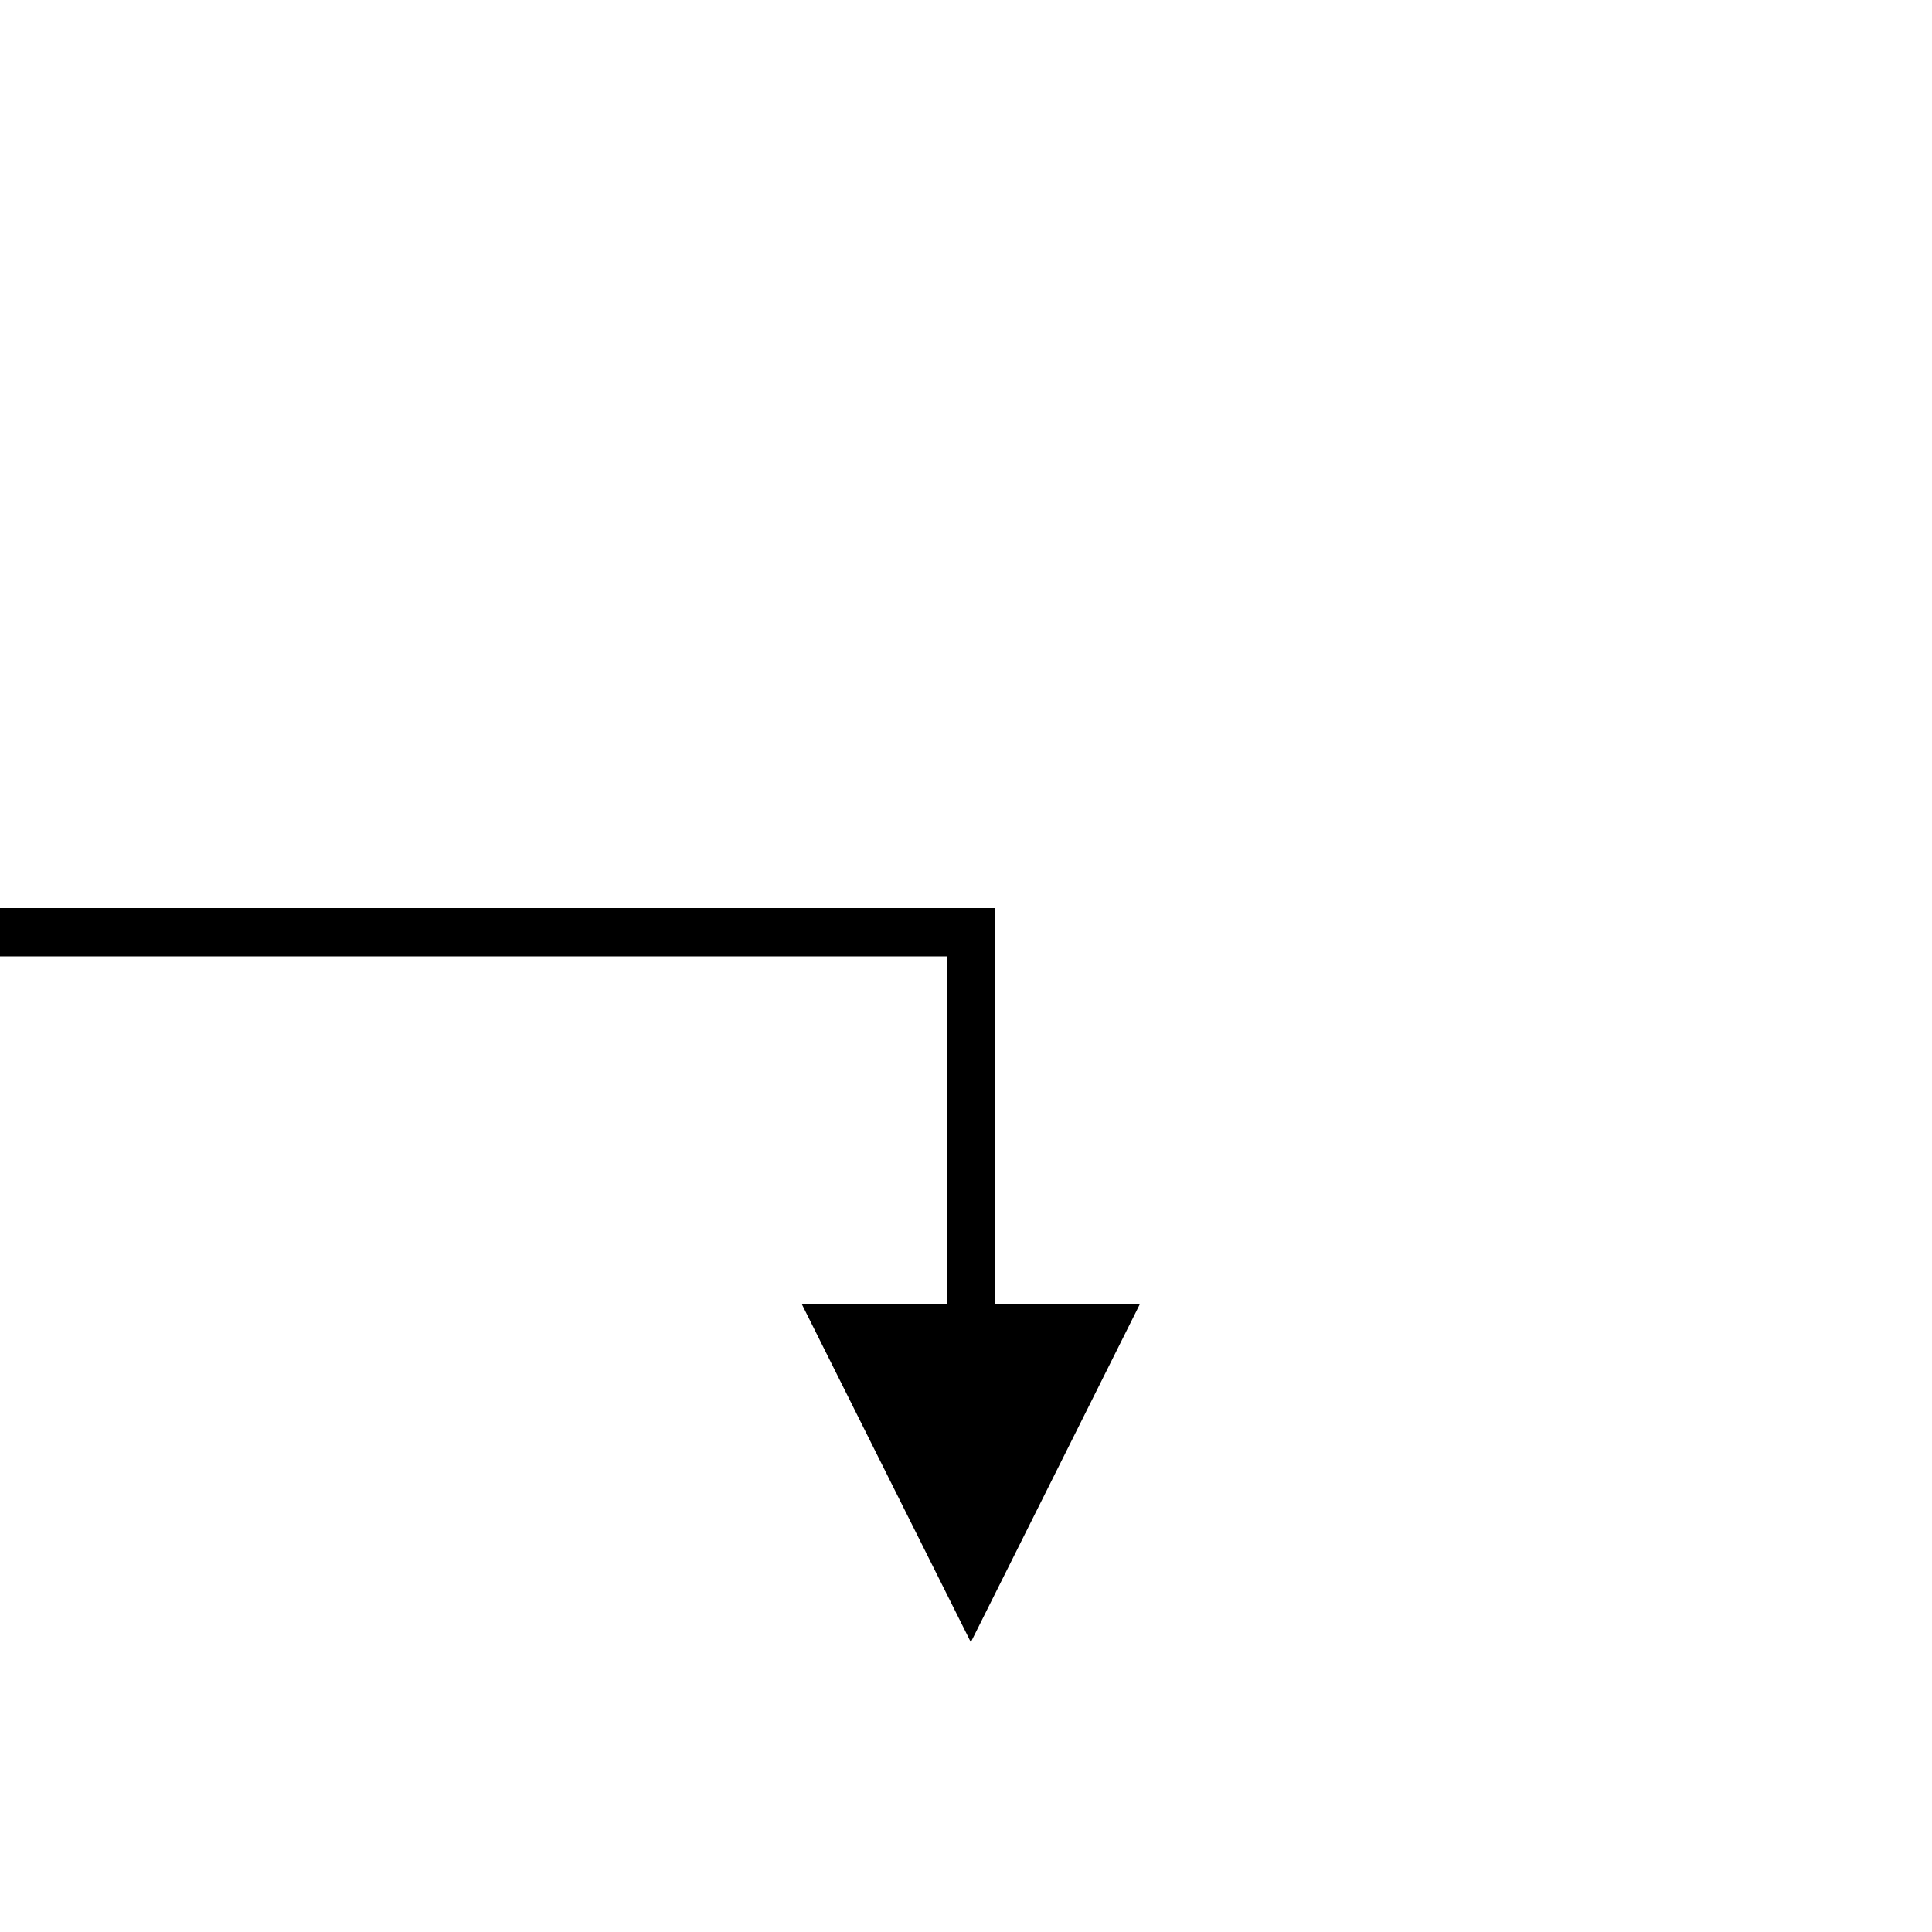 <svg width="200px" height="200px" viewBox="0 0 200 200" version="1.1" xmlns="http://www.w3.org/2000/svg" xmlns:xlink="http://www.w3.org/1999/xlink">
    <!-- Generator: Sketch 50 (54983) - http://www.bohemiancoding.com/sketch -->
    <title>right-y</title>
    <desc>Created with Sketch.</desc>
    <defs></defs>
    <g id="Arrows" stroke="none" stroke-width="1" fill="none" fill-rule="evenodd">
        <g id="right-y">
            <polygon id="Shape" fill="#000000" fill-rule="nonzero" transform="translate(100.5, 152.5) rotate(90) translate(-100.5, -152.5) " points="83 135 83 170 109.007 156.997 118 152.5"></polygon>
            <path d="M1.5,96.5 L100.5,96.5" id="Line-2" stroke="#000000" stroke-width="5" stroke-linecap="square"></path>
            <path d="M100.5,134.5 L100.5,97.486" id="Line-3" stroke="#000000" stroke-width="5" stroke-linecap="square"></path>
        </g>
    </g>
</svg>